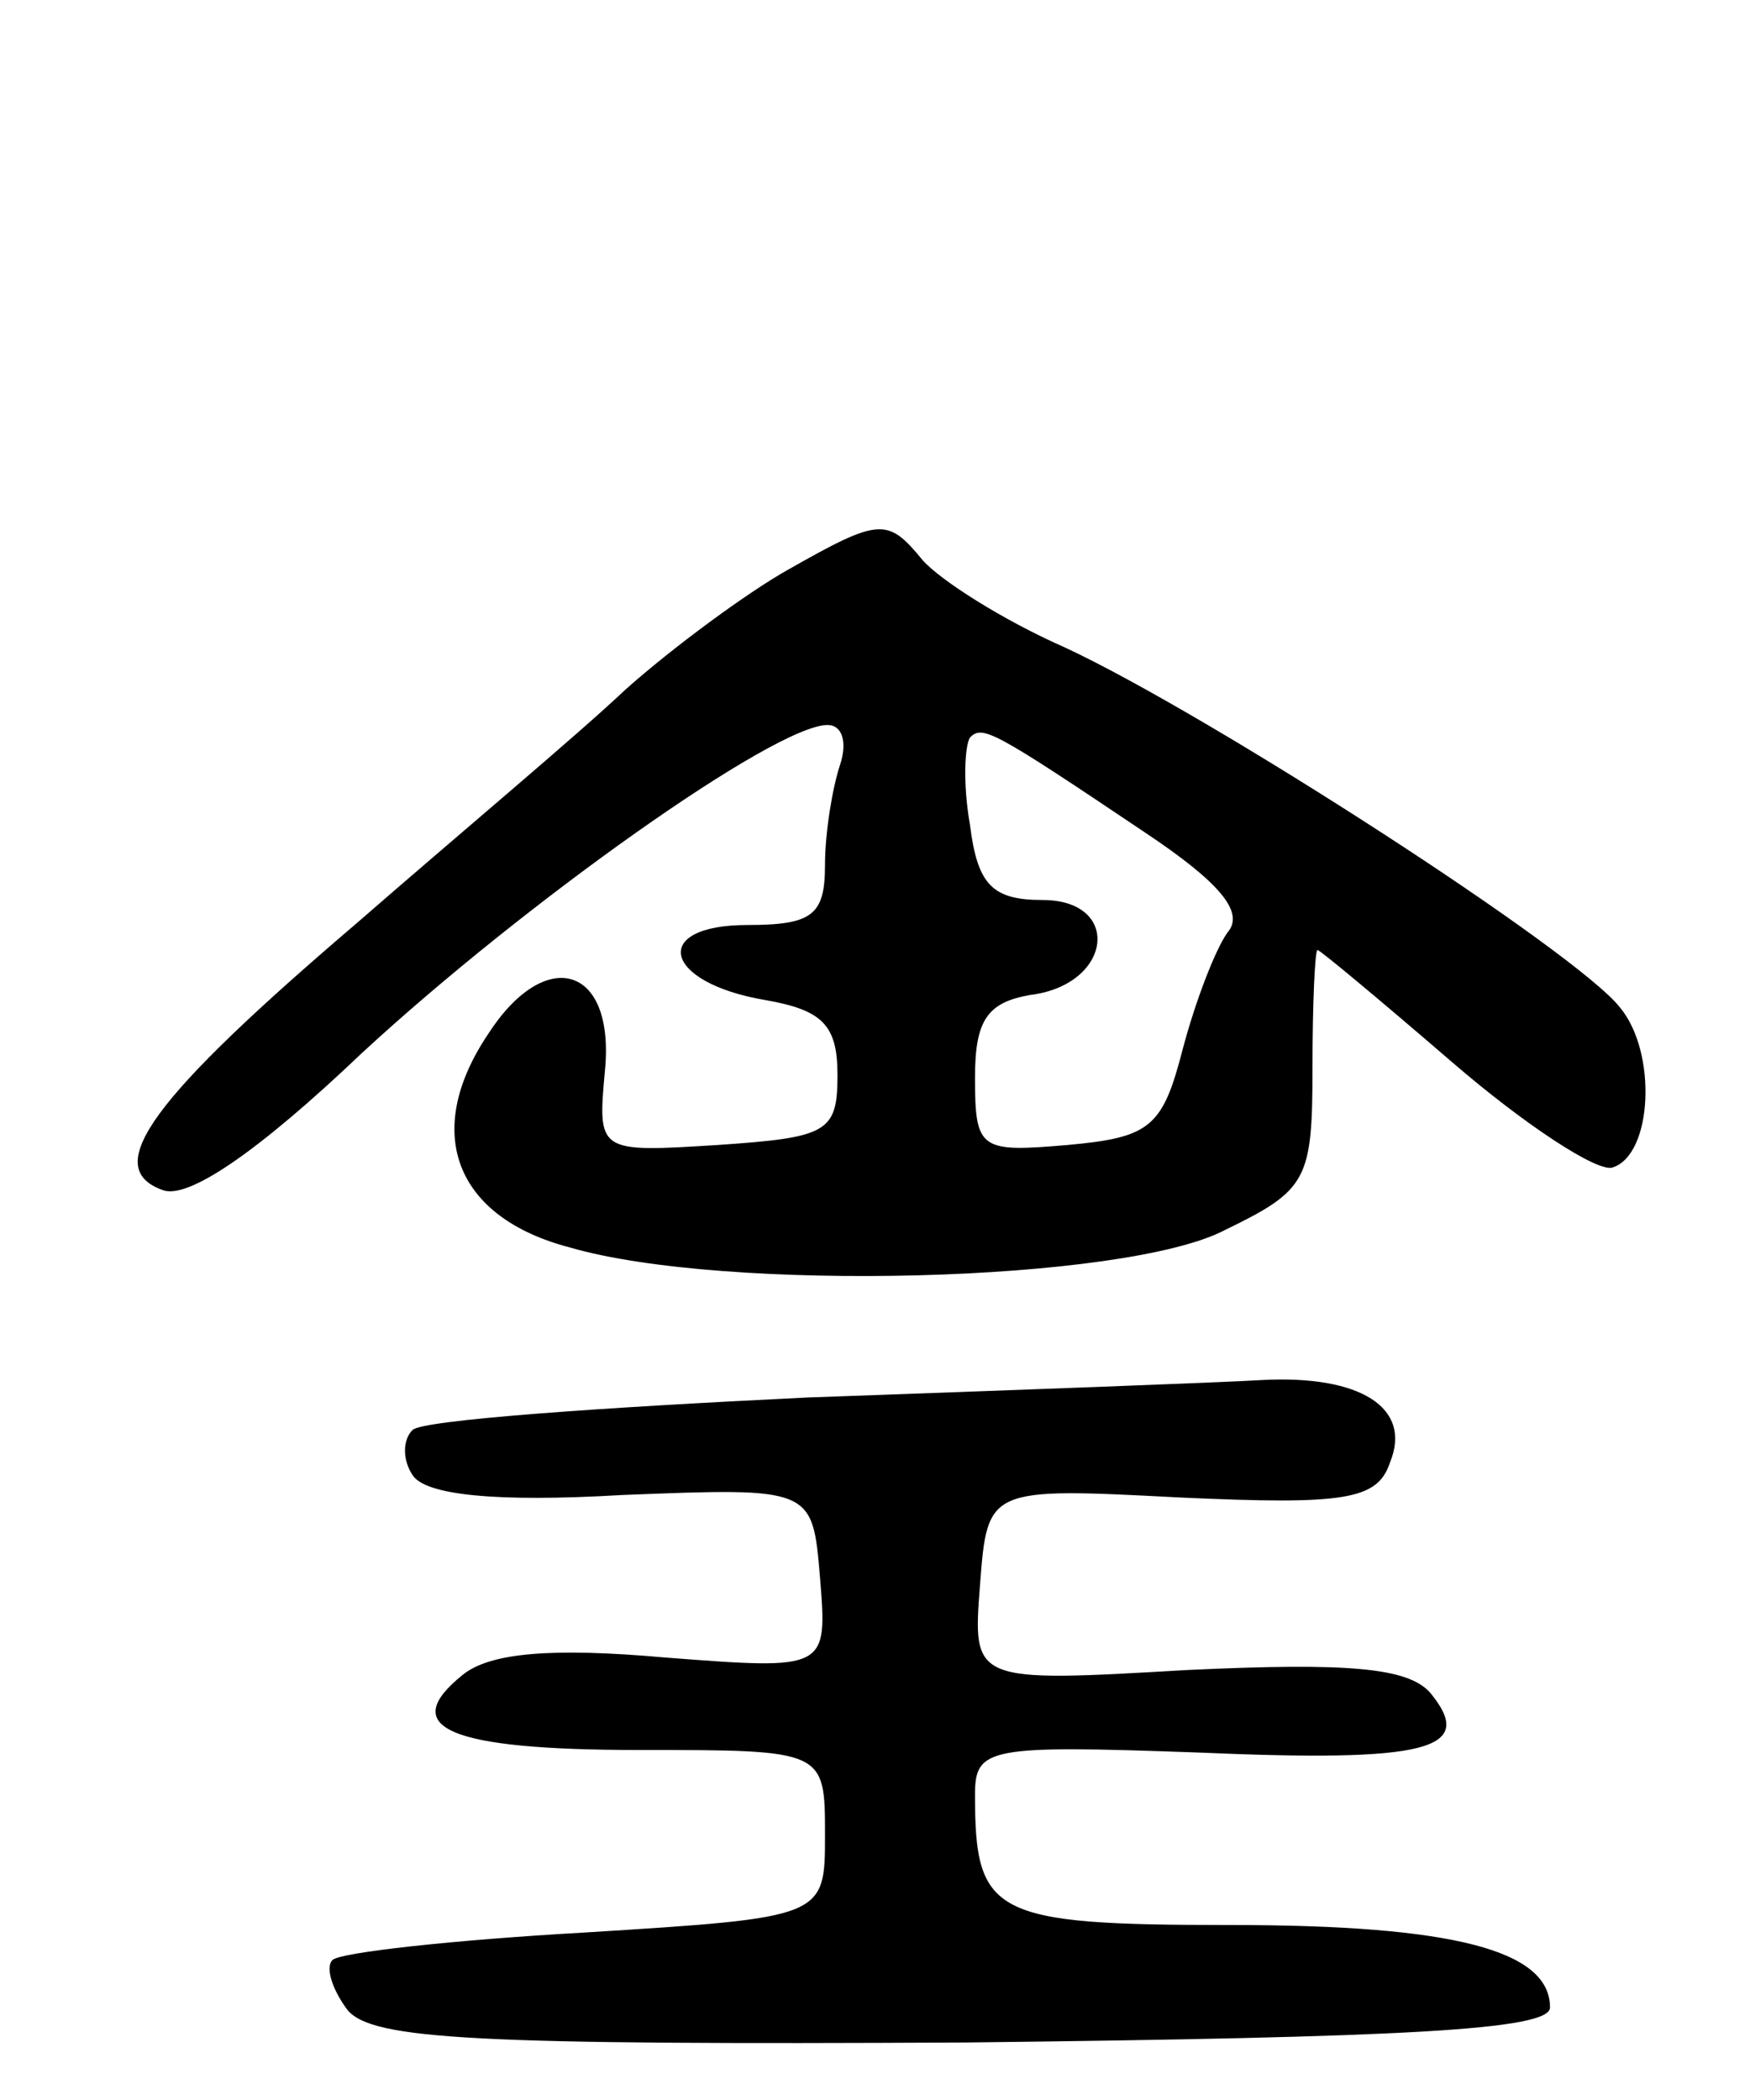 <svg version="1.0" xmlns="http://www.w3.org/2000/svg"
 width="70pt" height="84pt" viewBox="0 0 70 84"
 preserveAspectRatio="xMidYMid meet">
<g transform="translate(0,84) scale(0.1,-0.1)"
fill="#000000" stroke="none">
<path d="M315 612 c-16 -9 -46 -31 -65 -48 -19 -18 -68 -59 -107 -93 -82 -70
-103 -98 -78 -107 10 -4 38 15 80 55 65 60 165 131 186 131 6 0 8 -7 5 -16 -3
-9 -6 -27 -6 -40 0 -20 -5 -24 -31 -24 -39 0 -34 -23 7 -30 23 -4 29 -10 29
-30 0 -23 -4 -25 -48 -28 -48 -3 -48 -3 -45 30 4 42 -24 50 -47 14 -26 -39
-13 -73 33 -85 62 -18 222 -14 262 7 33 16 35 20 35 65 0 26 1 47 2 47 1 0 25
-20 54 -45 29 -25 58 -44 64 -42 16 5 18 46 3 64 -17 22 -164 117 -222 144
-25 11 -50 27 -57 35 -14 17 -17 17 -54 -4z m143 -105 c30 -20 40 -32 33 -40
-5 -7 -13 -28 -18 -47 -8 -31 -13 -35 -46 -38 -35 -3 -37 -2 -37 27 0 23 5 30
22 33 33 4 37 38 5 38 -20 0 -26 6 -29 30 -3 17 -2 32 0 35 5 5 9 3 70 -38z"/>
<path d="M323 281 c-83 -4 -154 -9 -158 -13 -4 -4 -4 -12 0 -18 5 -8 33 -11
84 -8 76 3 76 3 79 -33 3 -37 3 -37 -62 -32 -45 4 -70 2 -81 -7 -26 -21 -6
-30 71 -30 74 0 74 0 74 -34 0 -33 0 -33 -96 -39 -53 -3 -98 -8 -101 -11 -3
-3 0 -12 6 -20 10 -12 52 -14 247 -13 176 2 234 5 234 14 0 23 -39 33 -128 33
-95 0 -102 4 -102 52 0 19 5 20 89 17 92 -4 112 1 93 24 -9 10 -33 12 -97 9
-86 -5 -86 -5 -83 34 3 39 3 39 80 35 66 -3 79 -1 84 14 9 22 -12 35 -51 33
-16 -1 -98 -4 -182 -7z"/>
</g>
</svg>
